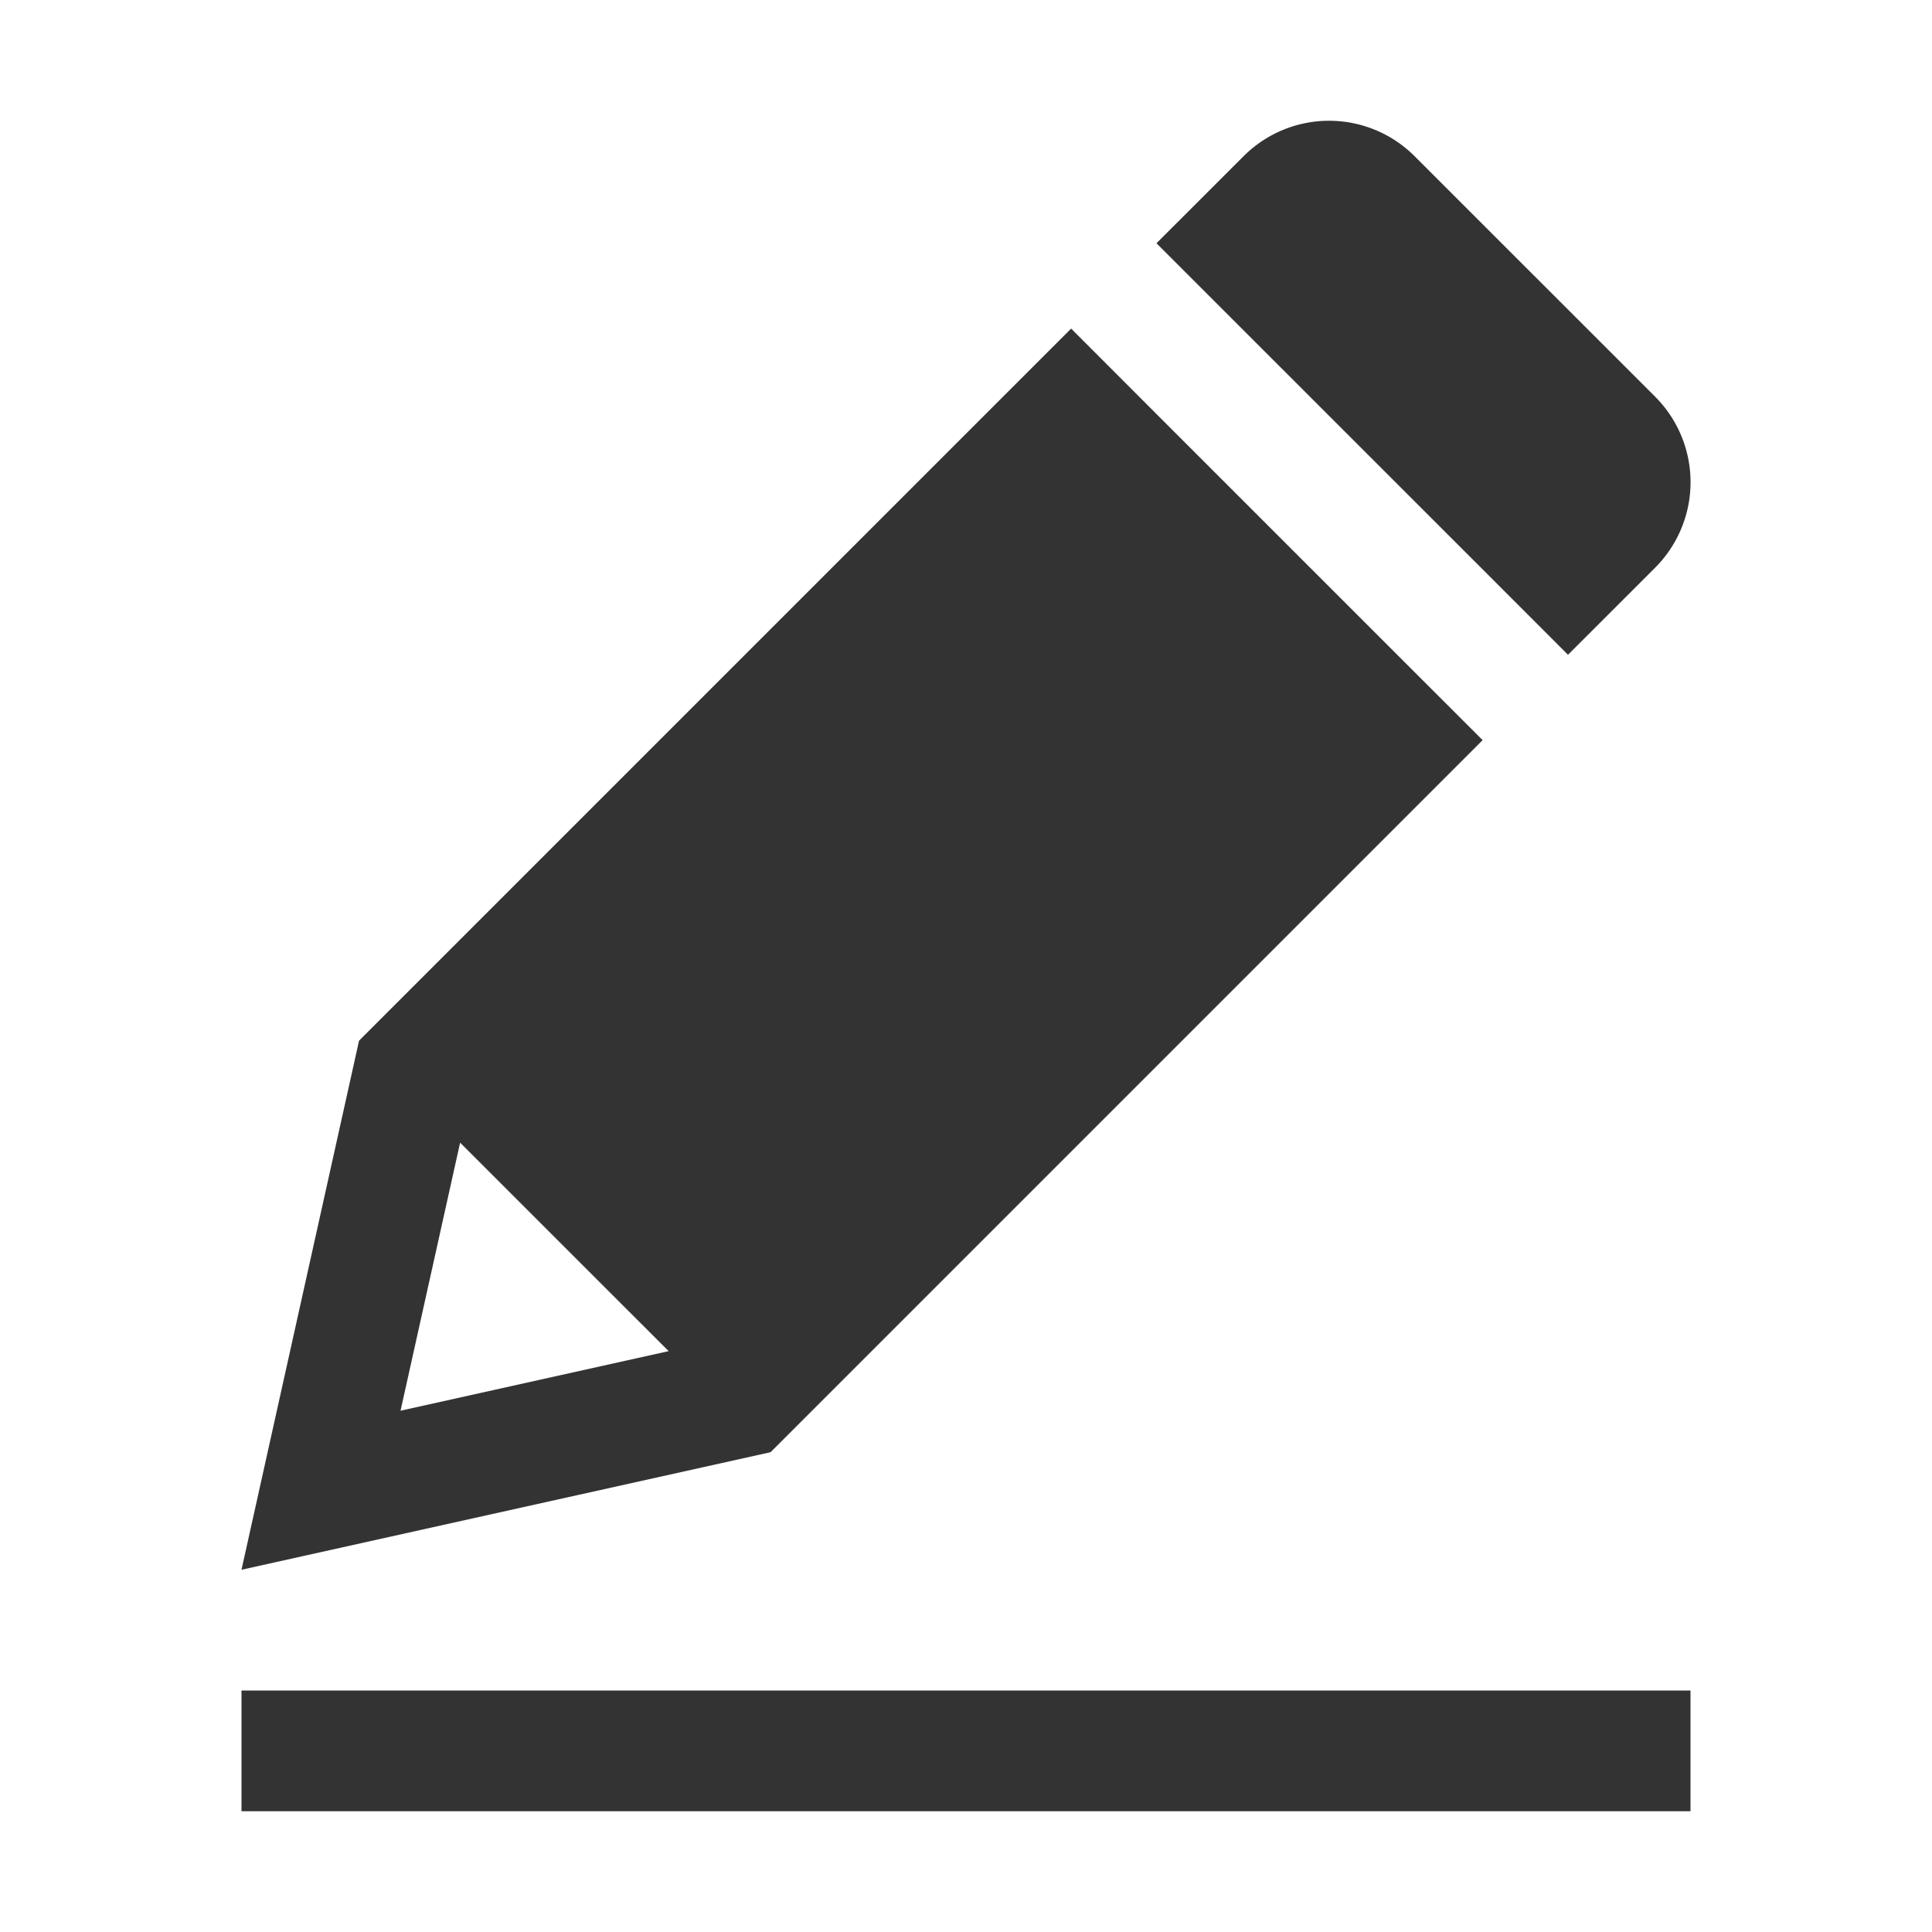 <svg xmlns="http://www.w3.org/2000/svg" viewBox="0 0 32 32"><title>rexicon-32-review-edit-f</title><path d="M24.557 9.43l1.414 1.415 1.443-1.442a2.003 2.003 0 0 0 0-2.833L23.43 2.587a2.002 2.002 0 0 0-2.832 0l-1.443 1.442 1.414 1.414zm0 2.829l-.005-.005-1.41-1.409-3.988-3.988-1.408-1.41-.005-.004L5.947 17.237 4 26l8.763-1.947zM6.634 23.366l.987-4.44 3.454 3.453zM4 28h24v2H4z" fill="#333"/><path fill="none" d="M0 0h32v32H0z"/></svg>